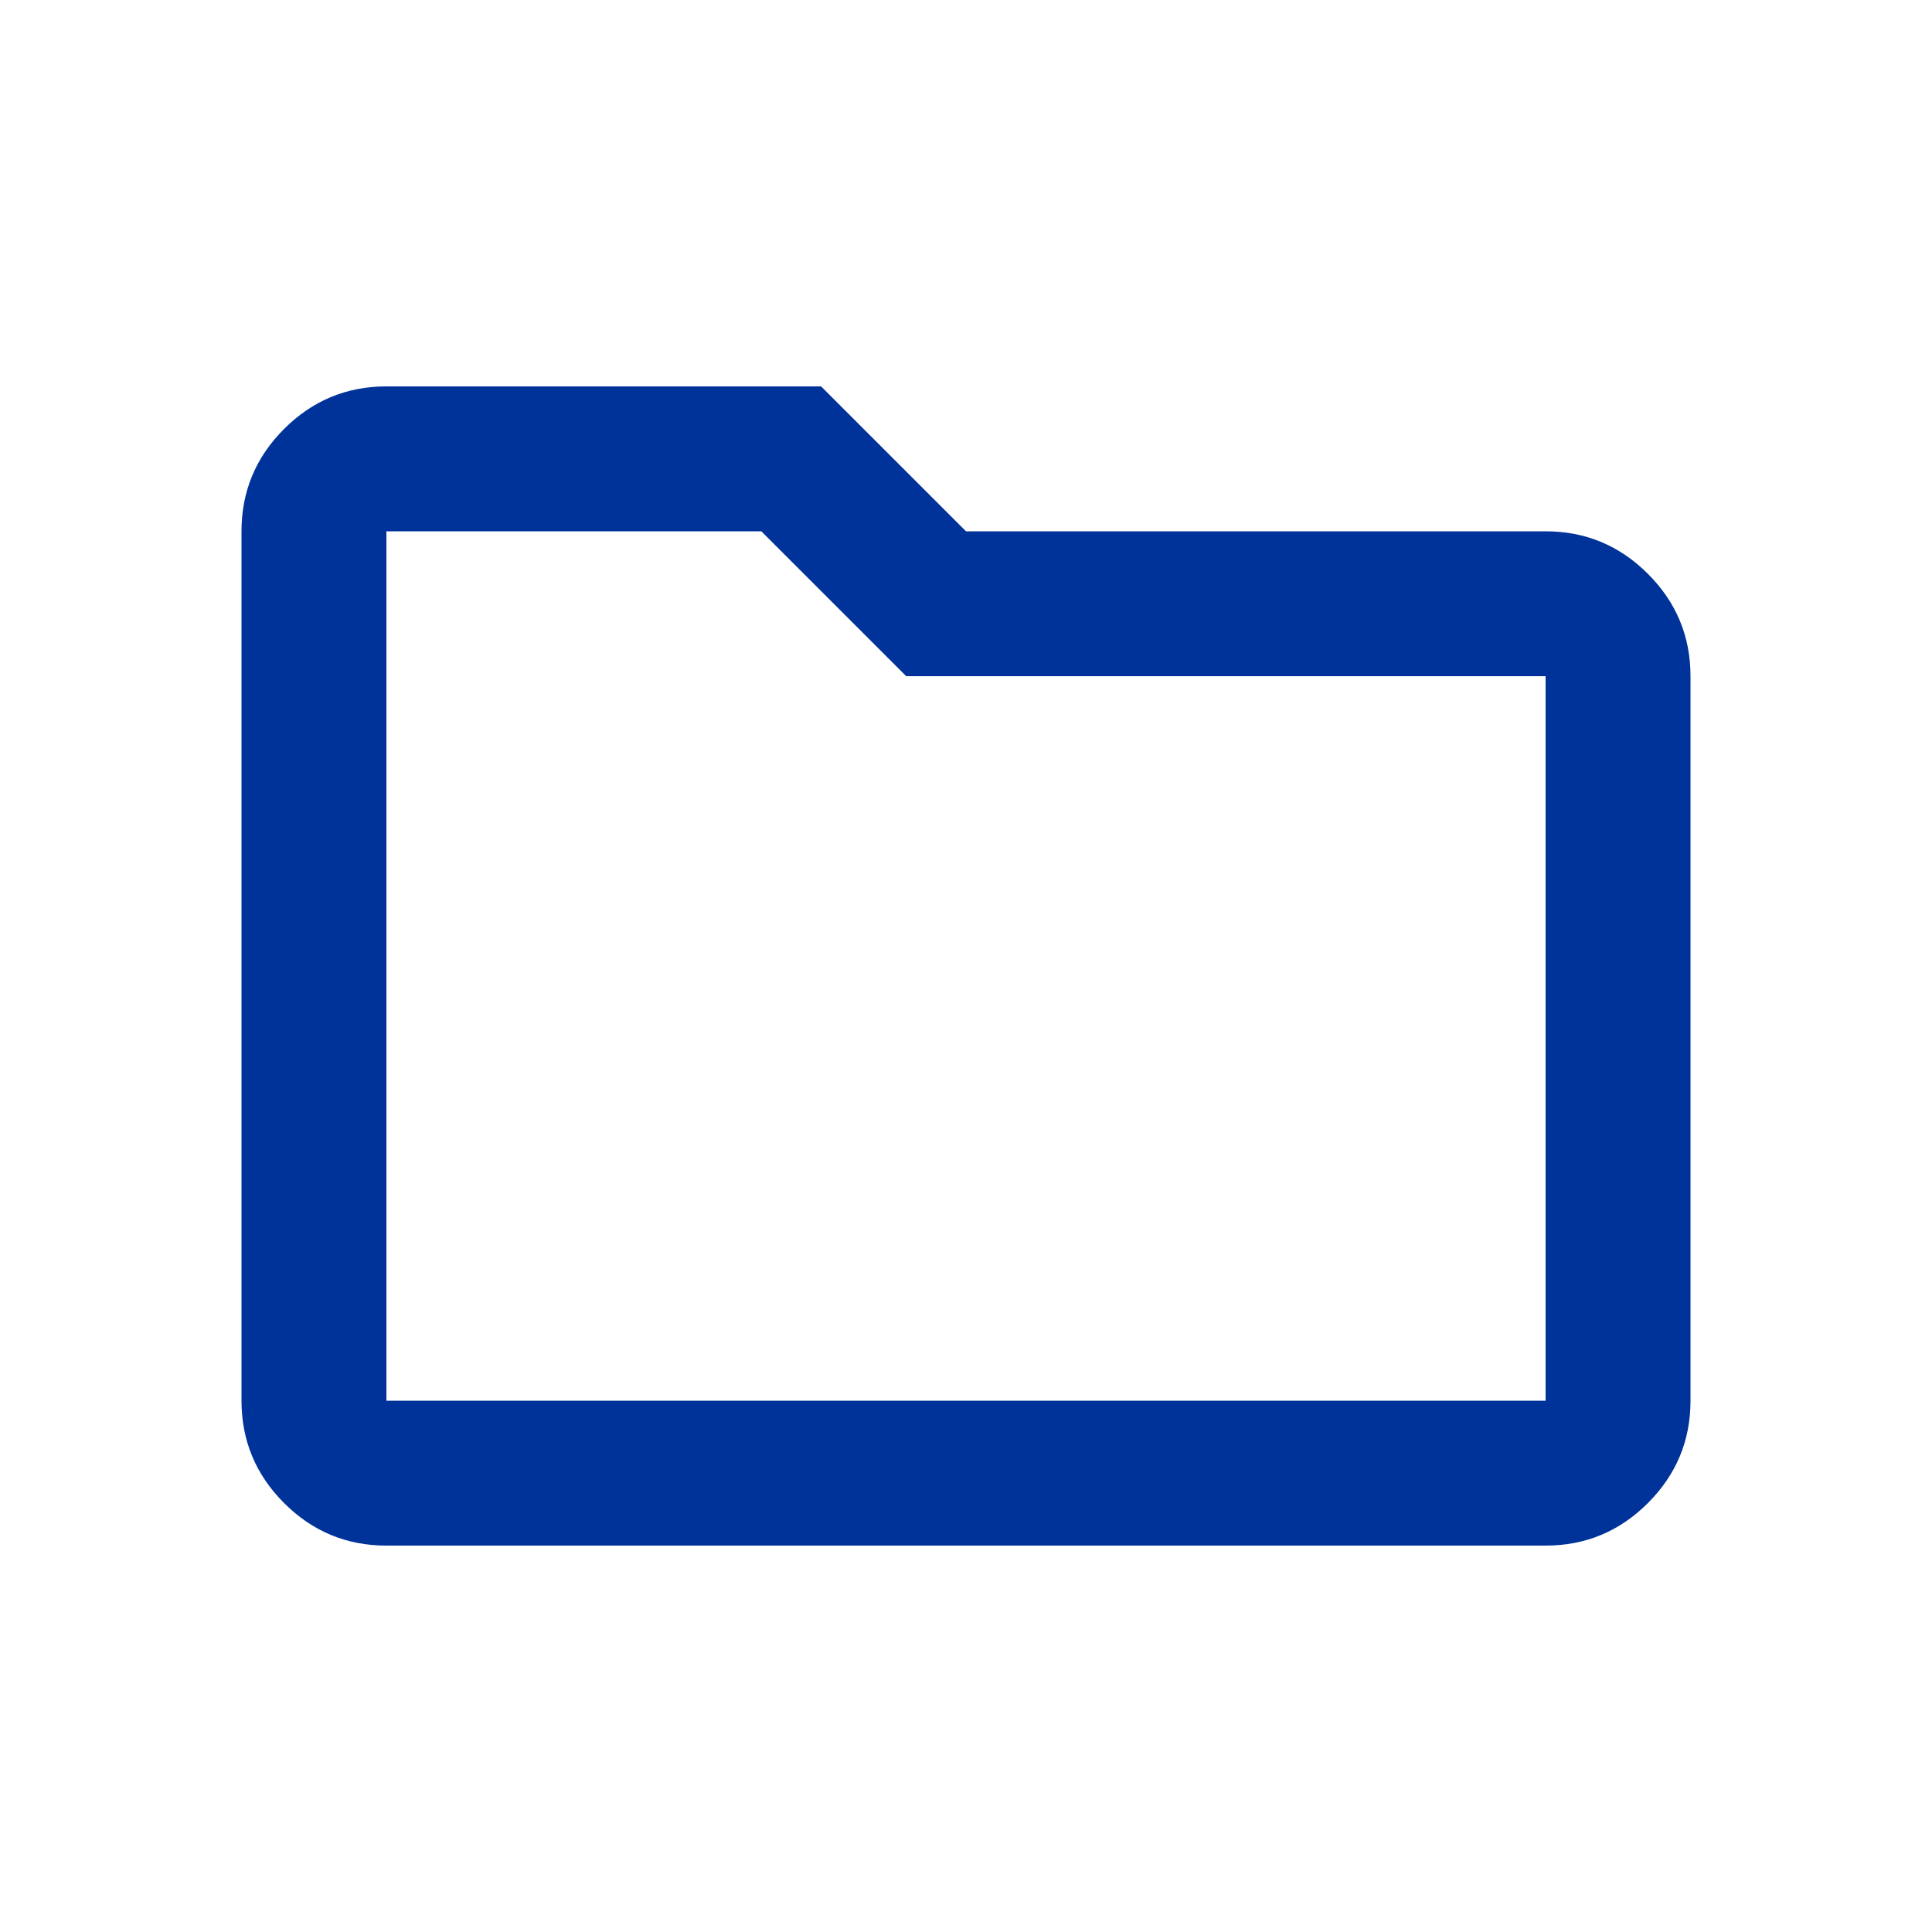 <?xml version="1.0" encoding="UTF-8" standalone="no"?>
<svg
   height="40"
   viewBox="0 -960 1600 1600"
   width="40"
   version="1.1"
   id="svg1"
   sodipodi:docname="directory.svg"
   inkscape:version="1.3.2 (091e20e, 2023-11-25)"
   inkscape:export-filename="../../Cours/L2/shooter/src/main/resources/gui/laf/icon/directory.png"
   inkscape:export-xdpi="96"
   inkscape:export-ydpi="96"
   xmlns:inkscape="http://www.inkscape.org/namespaces/inkscape"
   xmlns:sodipodi="http://sodipodi.sourceforge.net/DTD/sodipodi-0.dtd"
   xmlns="http://www.w3.org/2000/svg"
   xmlns:svg="http://www.w3.org/2000/svg">
  <defs
     id="defs1" />
  <sodipodi:namedview
     id="namedview1"
     pagecolor="#ffffff"
     bordercolor="#000000"
     borderopacity="0.25"
     inkscape:showpageshadow="2"
     inkscape:pageopacity="0.0"
     inkscape:pagecheckerboard="0"
     inkscape:deskcolor="#d1d1d1"
     inkscape:zoom="10.70803"
     inkscape:cx="11.673482"
     inkscape:cy="17.46353"
     inkscape:window-width="1920"
     inkscape:window-height="1003"
     inkscape:window-x="0"
     inkscape:window-y="40"
     inkscape:window-maximized="1"
     inkscape:current-layer="svg1" />
  <path
     d="M 320,320 Q 270.5,320 235.25,284.75 200,249.5 200,200 v -720 q 0,-49.5 35.25,-84.75 Q 270.5,-640 320,-640 h 360 l 120,120 h 480 q 49.5,0 84.75,35.25 35.25,35.25 35.25,84.75 v 600 q 0,49.5 -35.25,84.75 Q 1329.5,320 1280,320 Z m 0,-120 h 960 V -400 H 750.5 l -120,-120 H 320 Z m 0,0 v -720 z"
     id="path1"
     style="fill:#003399;stroke-width:1.5" />
</svg>
